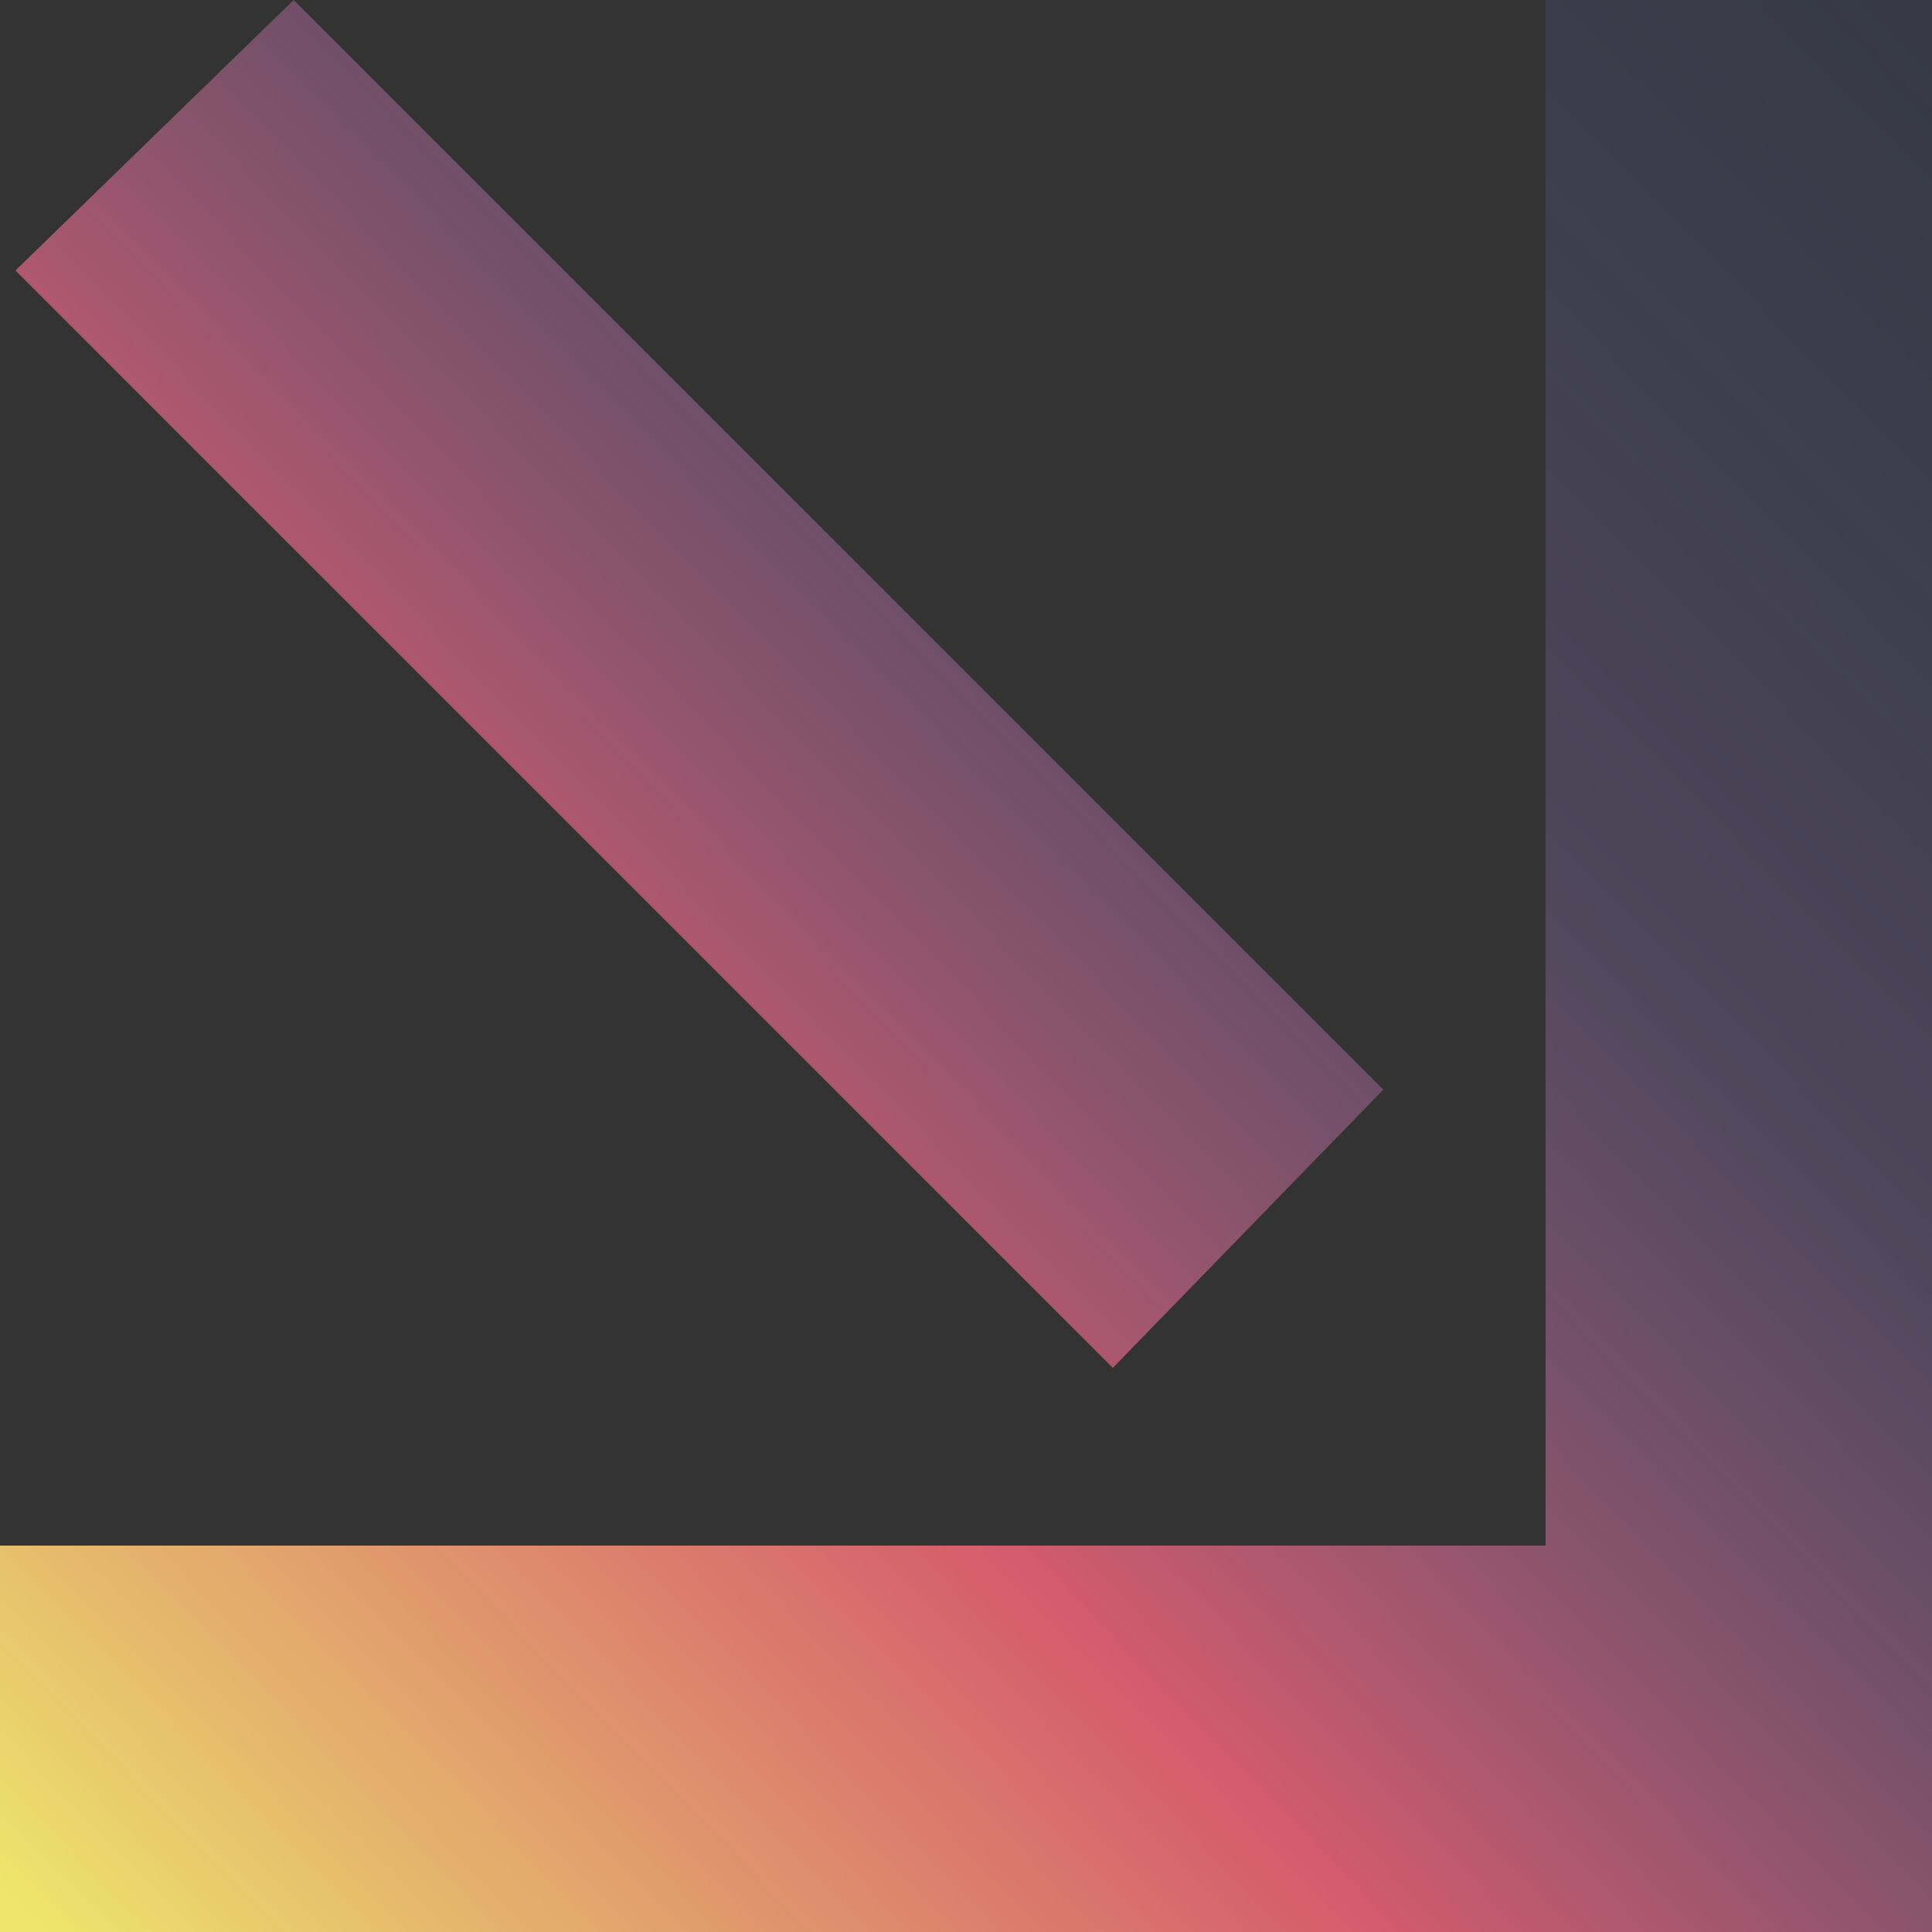<?xml version="1.0" encoding="utf-8"?>
<!-- Generator: Adobe Illustrator 25.2.3, SVG Export Plug-In . SVG Version: 6.00 Build 0)  -->
<svg version="1.1" id="Layer_1" xmlns="http://www.w3.org/2000/svg" xmlns:xlink="http://www.w3.org/1999/xlink" x="0px" y="0px"
	 viewBox="0 0 25 25" style="enable-background:new 0 0 25 25;" xml:space="preserve">
<rect x="0" y="0" width="25" height="25" fill="#333333" stroke="none"/>
<style type="text/css">
	.st0{fill:url(#SVGID_1_);}
	.st1{fill:url(#SVGID_2_);}
</style>
<g>
	<linearGradient id="SVGID_1_" gradientUnits="userSpaceOnUse" x1="30.221" y1="4.966" x2="4.919" y2="29.656">
		<stop  offset="0" style="stop-color:#455AA8;stop-opacity:0.15"/>
		<stop  offset="0.321" style="stop-color:#8A72B3;stop-opacity:0.3"/>
		<stop  offset="0.646" style="stop-color:#F16277;stop-opacity:0.85"/>
		<stop  offset="0.998" style="stop-color:#F7EF6F;stop-opacity:0.95"/>
	</linearGradient>
	<polygon class="st0" points="20,0 20,20 0,20 0,25 20,25 25,25 25,20 25,0 	"/>
	<linearGradient id="SVGID_2_" gradientUnits="userSpaceOnUse" x1="21.837" y1="-3.625" x2="-3.452" y2="21.054">
		<stop  offset="0" style="stop-color:#455AA8;stop-opacity:0.15"/>
		<stop  offset="0.321" style="stop-color:#8A72B3;stop-opacity:0.3"/>
		<stop  offset="0.646" style="stop-color:#F16277;stop-opacity:0.85"/>
		<stop  offset="0.998" style="stop-color:#F7EF6F;stop-opacity:0.95"/>
	</linearGradient>
	<polygon class="st1" points="17.9,14.1 3.8,0 0.2,3.5 14.4,17.7 	"/>
</g>
</svg>
